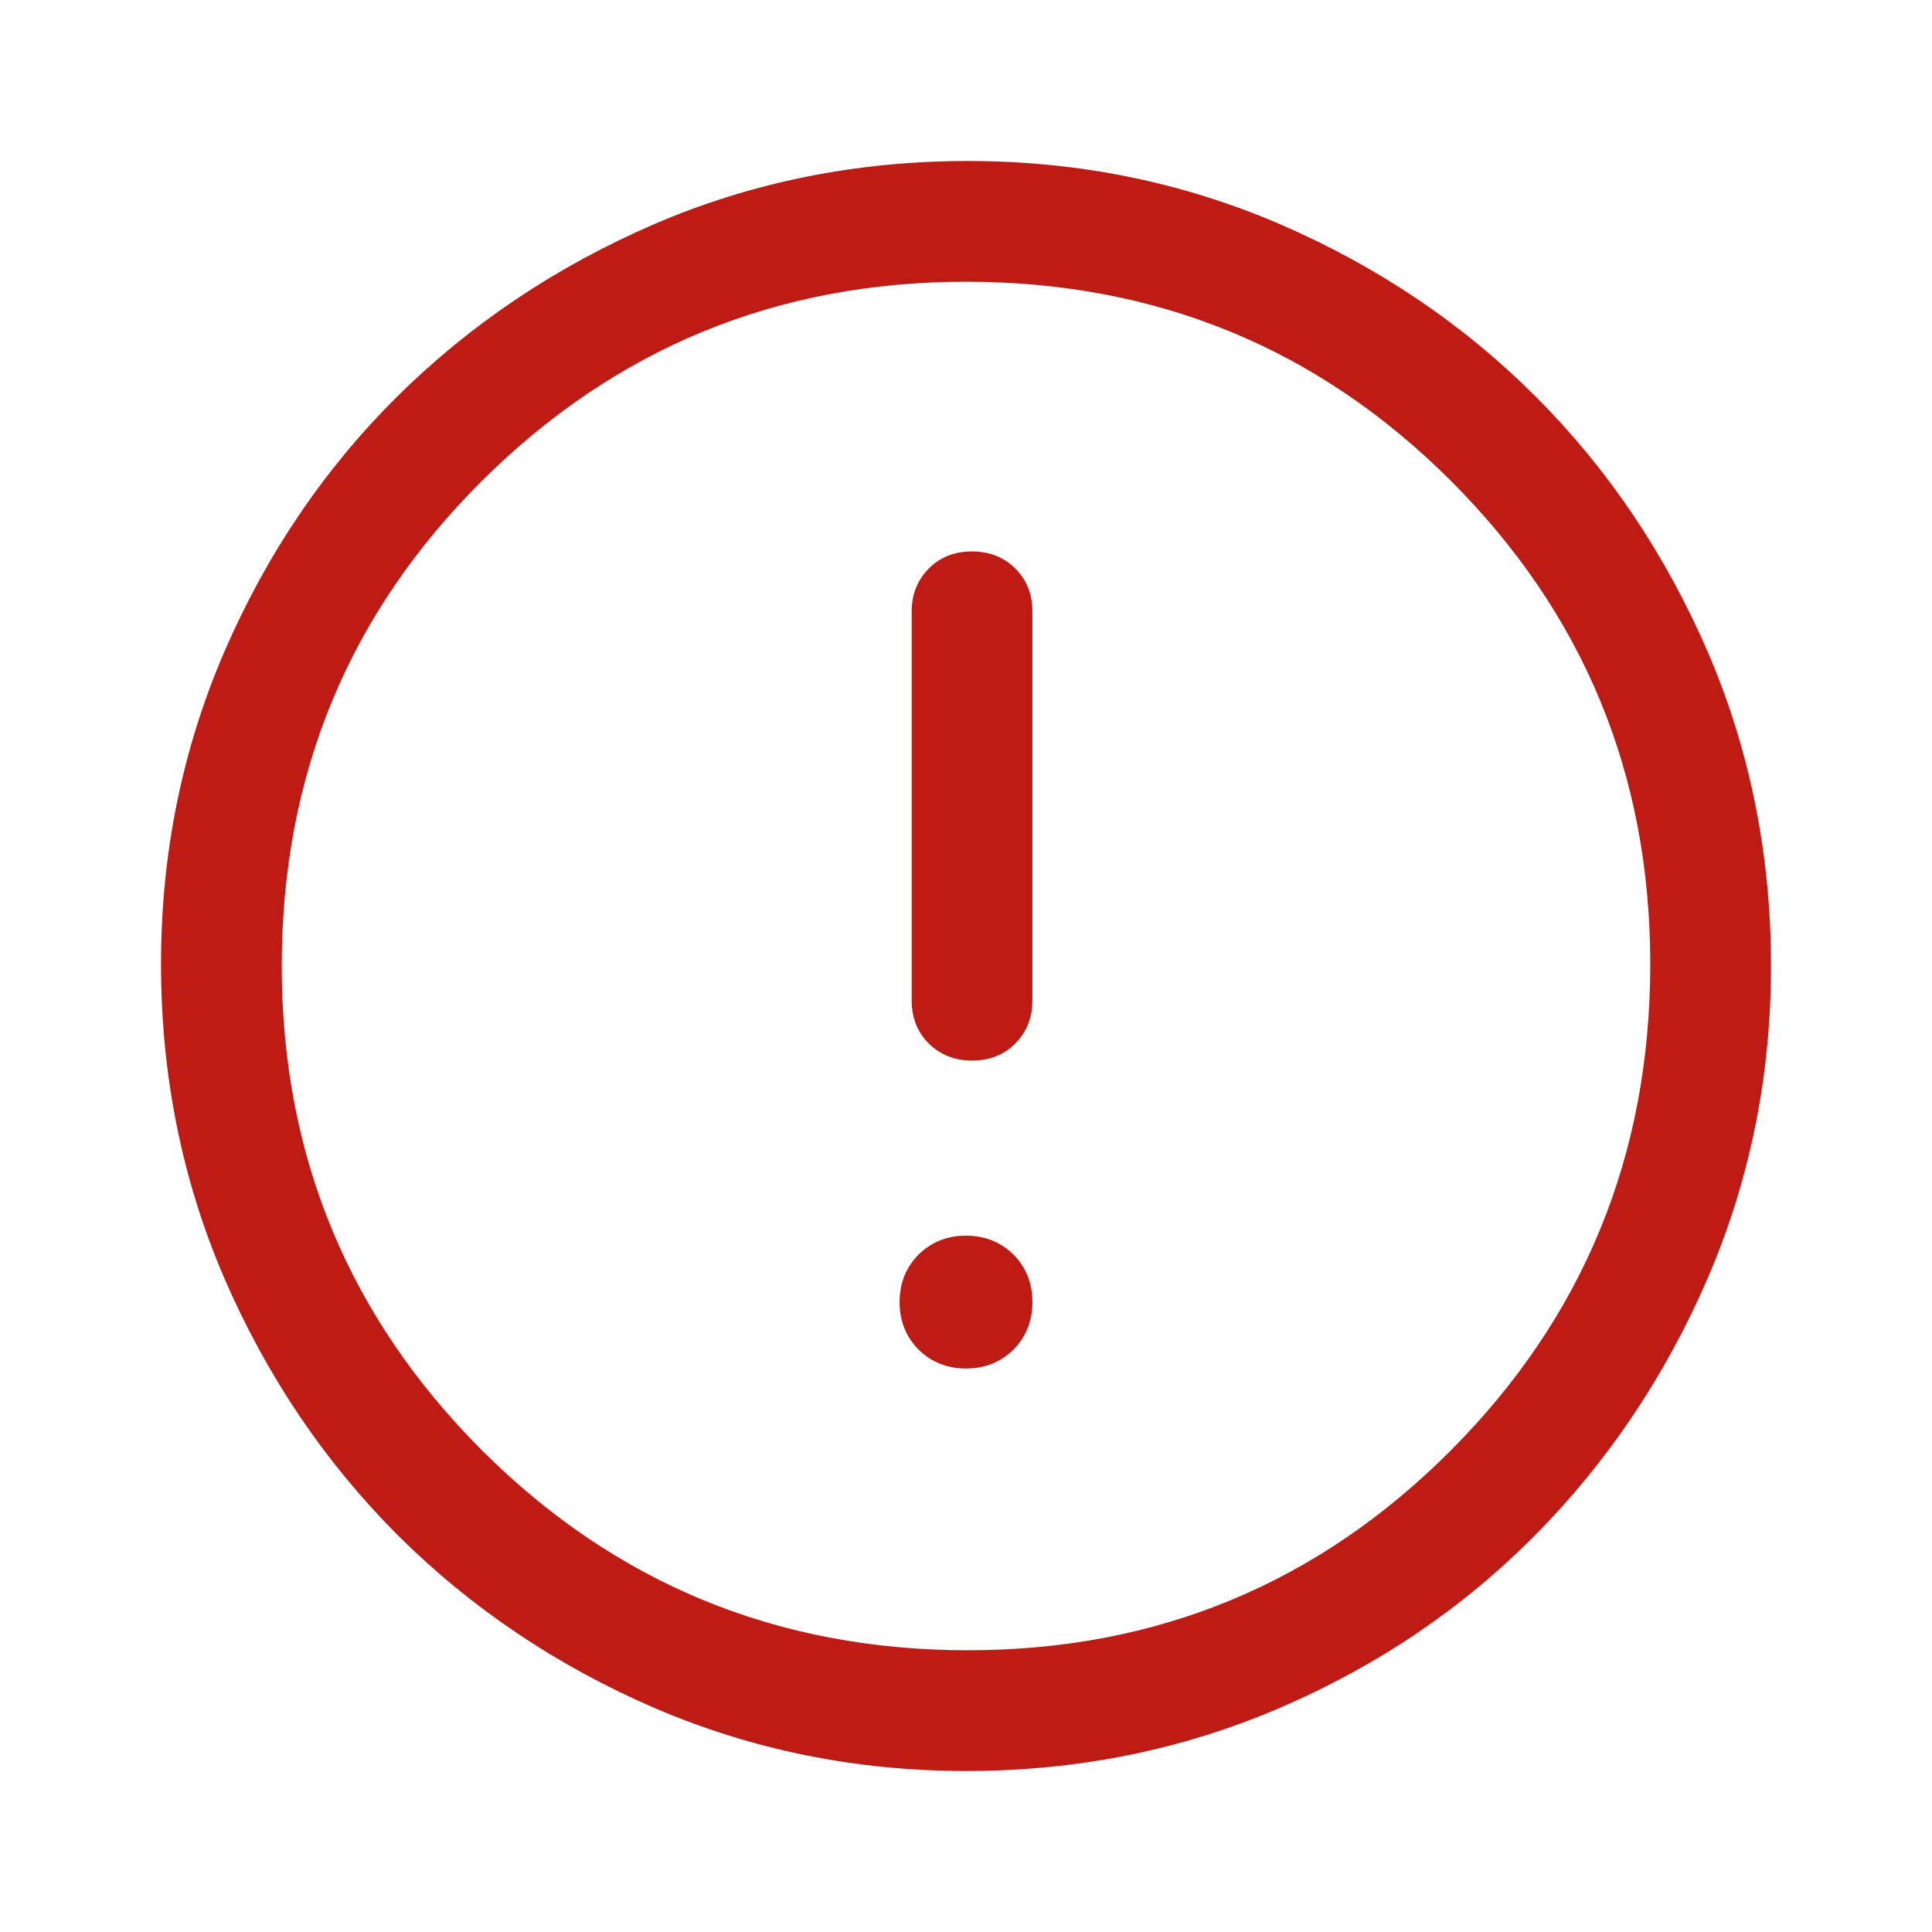 <svg xmlns="http://www.w3.org/2000/svg" viewBox="0 0 48 48"><path fill="#BF1B15" d="M24 34q.7 0 1.18-.47.47-.48.47-1.18t-.47-1.18q-.48-.47-1.18-.47t-1.18.47q-.47.48-.47 1.18t.47 1.18Q23.3 34 24 34Zm.15-7.65q.65 0 1.07-.42.43-.43.43-1.08V15.2q0-.65-.42-1.07-.43-.43-1.08-.43-.65 0-1.07.42-.43.43-.43 1.08v9.65q0 .65.42 1.07.43.43 1.08.43ZM24 44q-4.1 0-7.75-1.57-3.65-1.58-6.38-4.3-2.72-2.73-4.3-6.38Q4 28.1 4 23.95q0-4.1 1.57-7.75 1.58-3.65 4.3-6.35 2.73-2.7 6.38-4.28Q19.9 4 24.05 4q4.1 0 7.75 1.57 3.65 1.58 6.35 4.28 2.7 2.7 4.28 6.35Q44 19.85 44 24q0 4.1-1.57 7.75-1.58 3.65-4.28 6.38t-6.35 4.3Q28.15 44 24 44Zm.05-3q7.05 0 12-4.97T41 23.95q0-7.05-4.95-12T24 7q-7.05 0-12.03 4.95Q7 16.9 7 24q0 7.05 4.97 12.03Q16.95 41 24.05 41ZM24 24Z"/></svg>